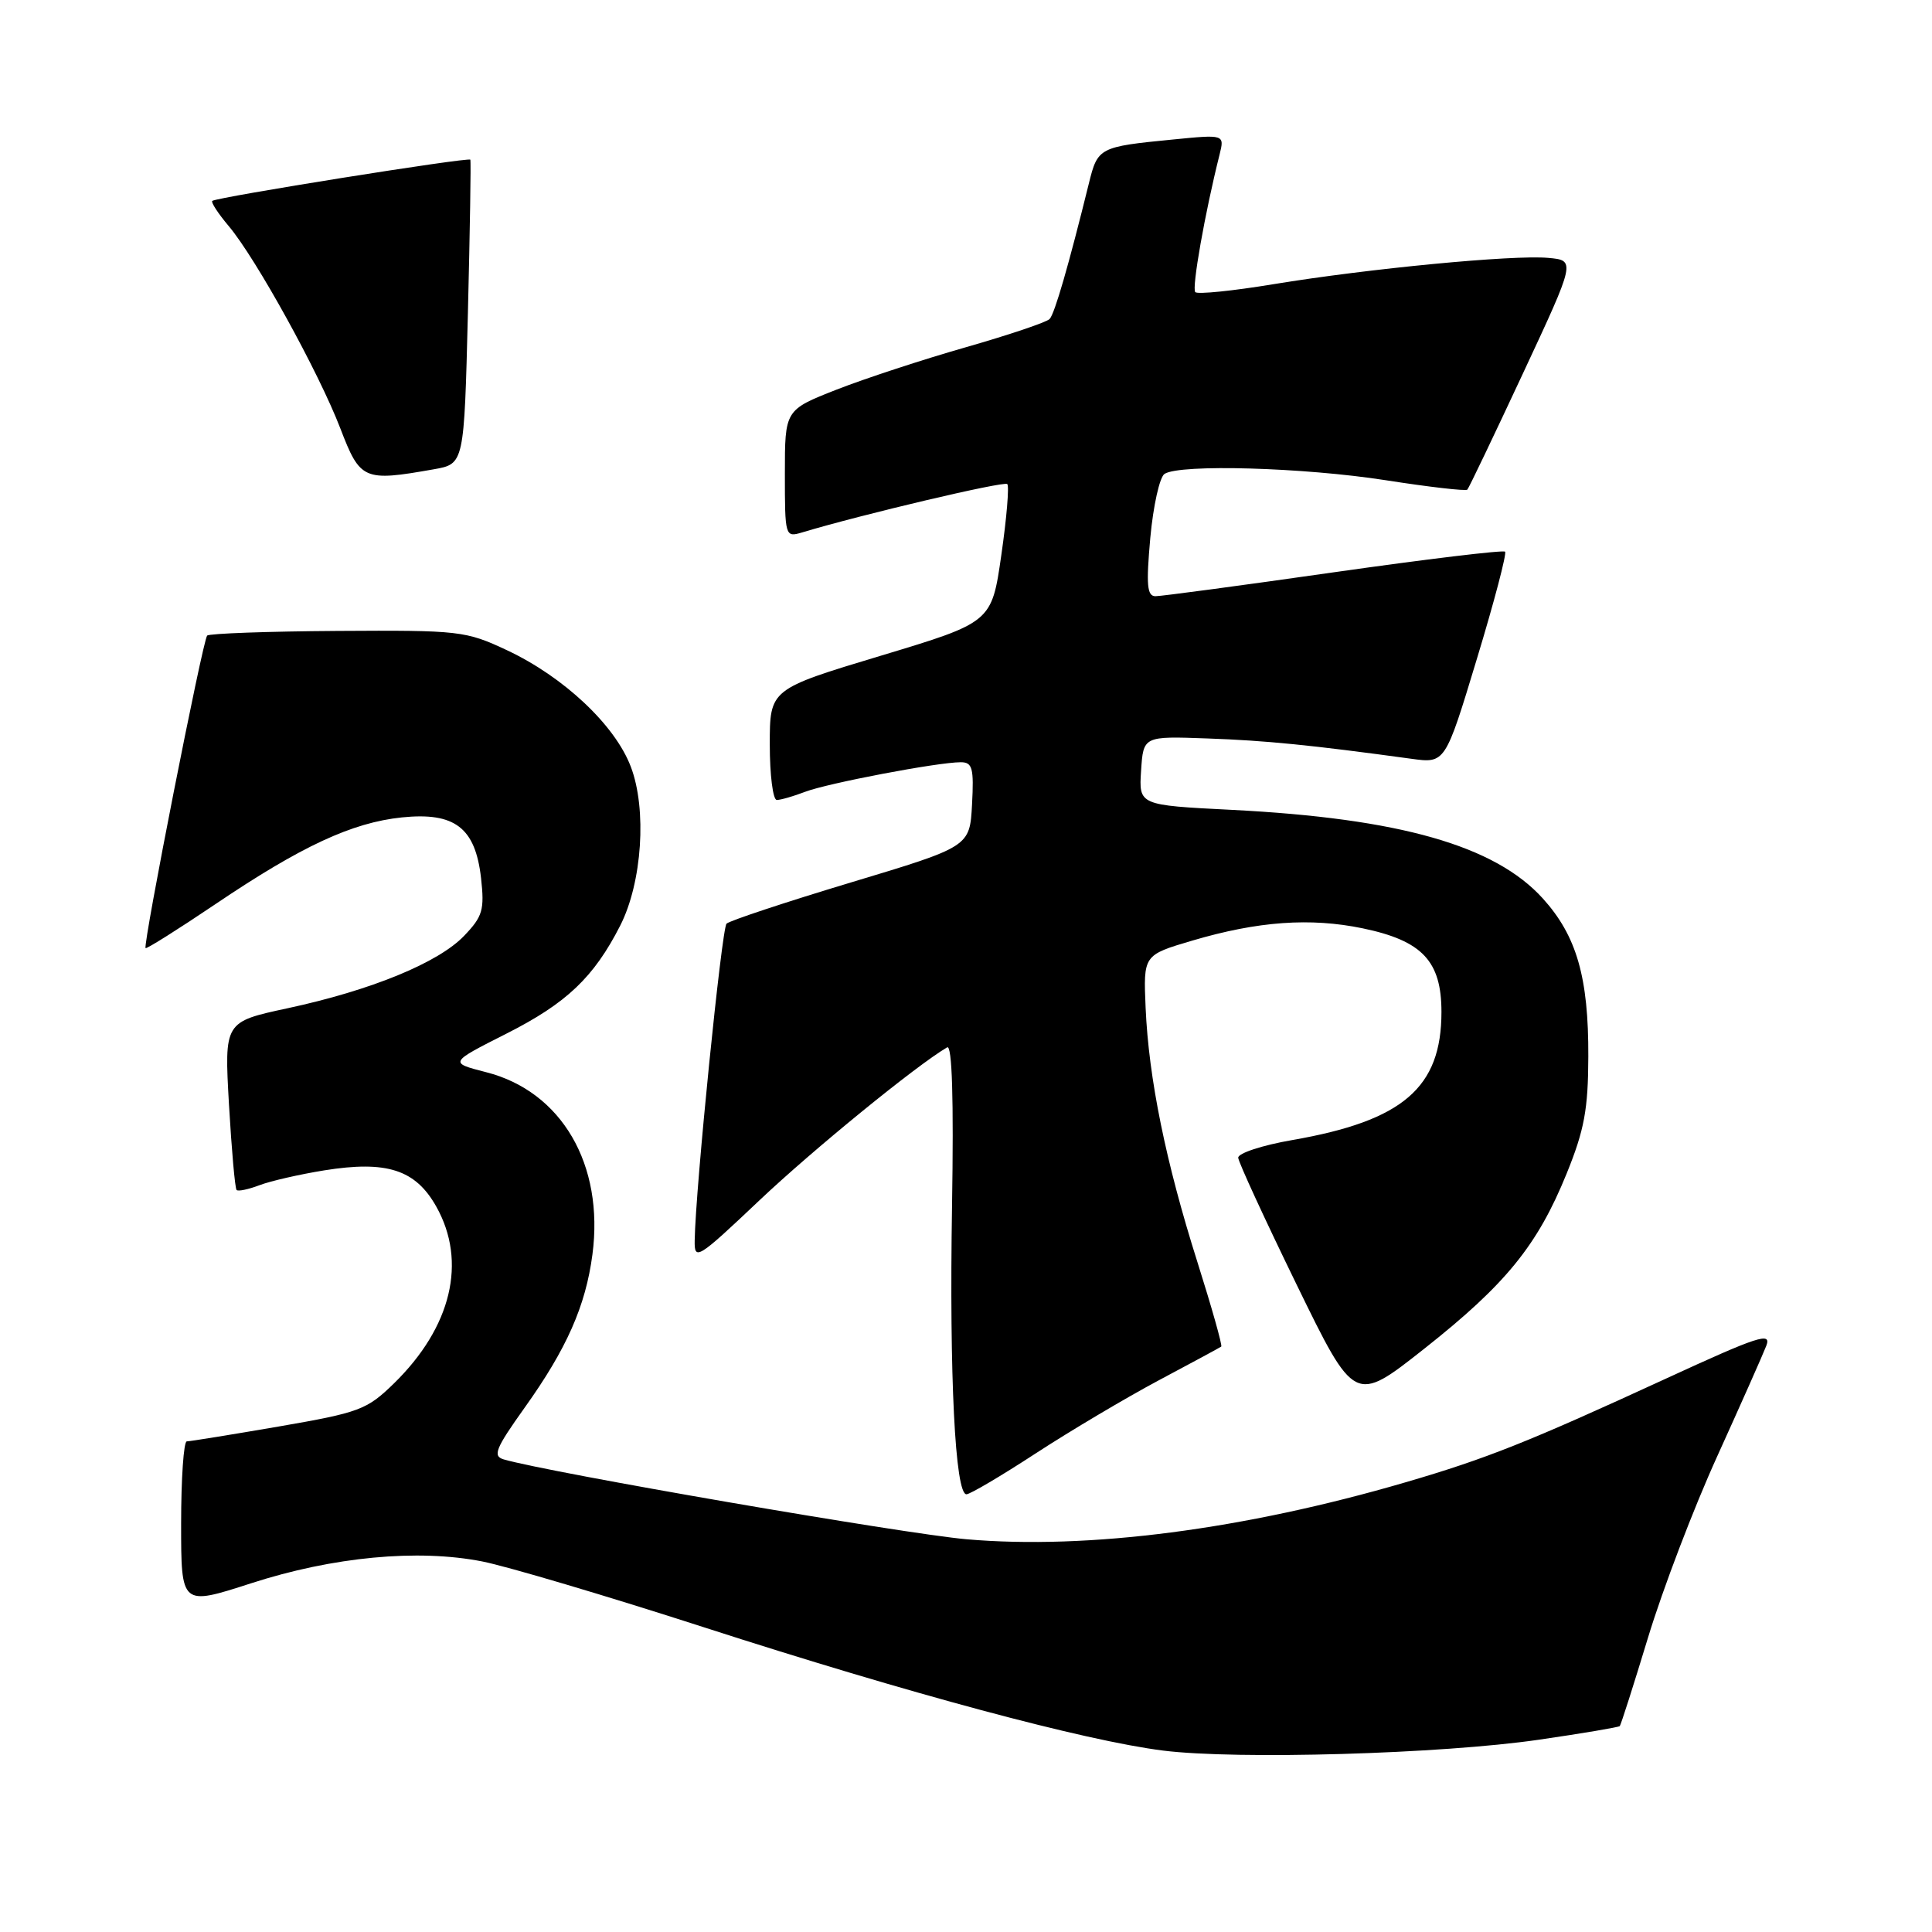 <?xml version="1.0" encoding="UTF-8" standalone="no"?>
<!DOCTYPE svg PUBLIC "-//W3C//DTD SVG 1.1//EN" "http://www.w3.org/Graphics/SVG/1.1/DTD/svg11.dtd" >
<svg xmlns="http://www.w3.org/2000/svg" xmlns:xlink="http://www.w3.org/1999/xlink" version="1.1" viewBox="0 0 256 256">
 <g >
 <path fill="currentColor"
d=" M 203.92 230.52 C 209.64 229.69 214.46 228.87 214.62 228.72 C 214.78 228.56 216.47 223.25 218.39 216.93 C 220.31 210.61 224.42 199.82 227.54 192.97 C 230.65 186.11 233.58 179.52 234.04 178.33 C 234.77 176.45 232.98 177.04 220.69 182.70 C 202.51 191.07 196.97 193.28 186.25 196.41 C 164.85 202.67 144.15 205.36 128.07 203.96 C 119.73 203.23 72.74 195.12 66.75 193.38 C 65.25 192.94 65.65 191.95 69.50 186.55 C 75.09 178.73 77.60 173.05 78.50 166.23 C 80.07 154.31 74.42 144.62 64.41 142.07 C 59.50 140.81 59.50 140.81 67.11 136.96 C 75.06 132.94 78.68 129.51 82.18 122.65 C 85.09 116.94 85.74 107.22 83.58 101.58 C 81.48 96.06 74.68 89.68 67.18 86.16 C 61.70 83.59 60.90 83.50 44.73 83.60 C 35.51 83.66 27.73 83.94 27.45 84.22 C 26.87 84.80 18.91 125.24 19.29 125.63 C 19.43 125.76 23.58 123.15 28.52 119.82 C 39.94 112.11 46.64 109.00 53.25 108.31 C 60.27 107.59 62.98 109.67 63.74 116.34 C 64.21 120.57 63.96 121.43 61.50 124.00 C 58.08 127.57 49.18 131.22 38.10 133.60 C 29.72 135.40 29.72 135.40 30.34 146.35 C 30.69 152.38 31.14 157.47 31.35 157.68 C 31.55 157.89 32.92 157.60 34.37 157.05 C 35.83 156.49 39.69 155.61 42.96 155.08 C 51.25 153.75 55.06 154.98 57.81 159.88 C 61.91 167.18 59.83 175.85 52.20 183.31 C 48.61 186.81 47.64 187.17 36.93 189.02 C 30.64 190.10 25.16 190.99 24.75 190.99 C 24.34 191.00 24.00 195.90 24.00 201.89 C 24.00 212.79 24.00 212.79 33.25 209.80 C 44.11 206.28 55.36 205.22 63.90 206.90 C 67.19 207.55 80.38 211.46 93.20 215.60 C 120.48 224.41 143.72 230.65 154.11 231.96 C 163.94 233.19 190.94 232.41 203.92 230.52 Z  M 137.27 192.56 C 141.86 189.57 149.19 185.22 153.56 182.89 C 157.93 180.57 161.64 178.56 161.82 178.43 C 161.99 178.30 160.57 173.26 158.66 167.22 C 154.47 153.99 152.21 142.91 151.80 133.53 C 151.50 126.55 151.50 126.55 158.00 124.63 C 166.67 122.07 173.63 121.57 180.57 123.01 C 188.46 124.65 191.00 127.35 191.00 134.09 C 191.00 144.13 185.90 148.51 171.25 151.06 C 167.26 151.75 164.03 152.81 164.07 153.41 C 164.11 154.01 167.60 161.58 171.82 170.24 C 179.50 185.99 179.50 185.99 188.70 178.73 C 199.54 170.17 203.73 165.01 207.59 155.50 C 209.93 149.74 210.44 146.99 210.46 140.00 C 210.50 129.51 208.92 124.02 204.44 119.06 C 198.09 112.04 185.47 108.44 163.20 107.31 C 150.90 106.69 150.90 106.69 151.20 102.11 C 151.50 97.54 151.50 97.54 160.00 97.85 C 167.70 98.12 173.71 98.72 187.00 100.54 C 191.50 101.16 191.50 101.16 195.68 87.35 C 197.99 79.75 199.67 73.34 199.43 73.10 C 199.19 72.86 188.98 74.09 176.75 75.83 C 164.51 77.58 153.88 79.00 153.11 79.00 C 151.99 79.00 151.86 77.53 152.42 71.27 C 152.81 67.02 153.66 63.20 154.31 62.79 C 156.38 61.47 172.74 61.94 183.60 63.63 C 189.36 64.53 194.23 65.09 194.43 64.88 C 194.63 64.67 197.94 57.75 201.79 49.50 C 208.79 34.50 208.79 34.50 205.14 34.17 C 200.47 33.75 181.31 35.59 168.72 37.66 C 163.34 38.55 158.69 39.02 158.38 38.71 C 157.89 38.22 159.66 28.19 161.60 20.48 C 162.26 17.81 162.26 17.81 155.38 18.49 C 145.66 19.44 145.45 19.55 144.29 24.27 C 141.61 35.12 139.75 41.57 139.08 42.27 C 138.69 42.69 133.71 44.37 128.02 46.00 C 122.33 47.62 114.60 50.16 110.84 51.63 C 104.00 54.32 104.00 54.32 104.00 62.77 C 104.00 71.08 104.04 71.22 106.25 70.56 C 114.15 68.18 133.05 63.72 133.47 64.14 C 133.74 64.41 133.39 68.65 132.68 73.55 C 131.40 82.46 131.40 82.46 116.70 86.89 C 102.00 91.32 102.00 91.32 102.00 98.66 C 102.00 102.70 102.42 106.00 102.93 106.00 C 103.45 106.00 105.14 105.51 106.68 104.92 C 109.66 103.78 124.25 101.00 127.30 101.00 C 128.85 101.00 129.06 101.76 128.80 106.59 C 128.50 112.19 128.50 112.19 112.75 116.93 C 104.08 119.54 96.67 122.00 96.27 122.39 C 95.63 123.04 92.16 157.44 92.05 164.36 C 92.00 167.08 92.41 166.83 100.60 159.08 C 107.71 152.35 121.42 141.17 125.50 138.78 C 126.16 138.39 126.38 145.57 126.15 159.79 C 125.78 182.33 126.56 198.00 128.06 198.00 C 128.54 198.00 132.69 195.55 137.27 192.56 Z  M 57.50 62.18 C 61.50 61.47 61.50 61.47 62.00 41.48 C 62.27 30.49 62.42 21.35 62.32 21.16 C 62.14 20.79 28.75 26.12 28.13 26.62 C 27.92 26.78 28.90 28.29 30.31 29.96 C 33.92 34.25 42.23 49.32 45.09 56.75 C 47.73 63.63 48.17 63.83 57.50 62.18 Z "/>
</g>
</svg>
